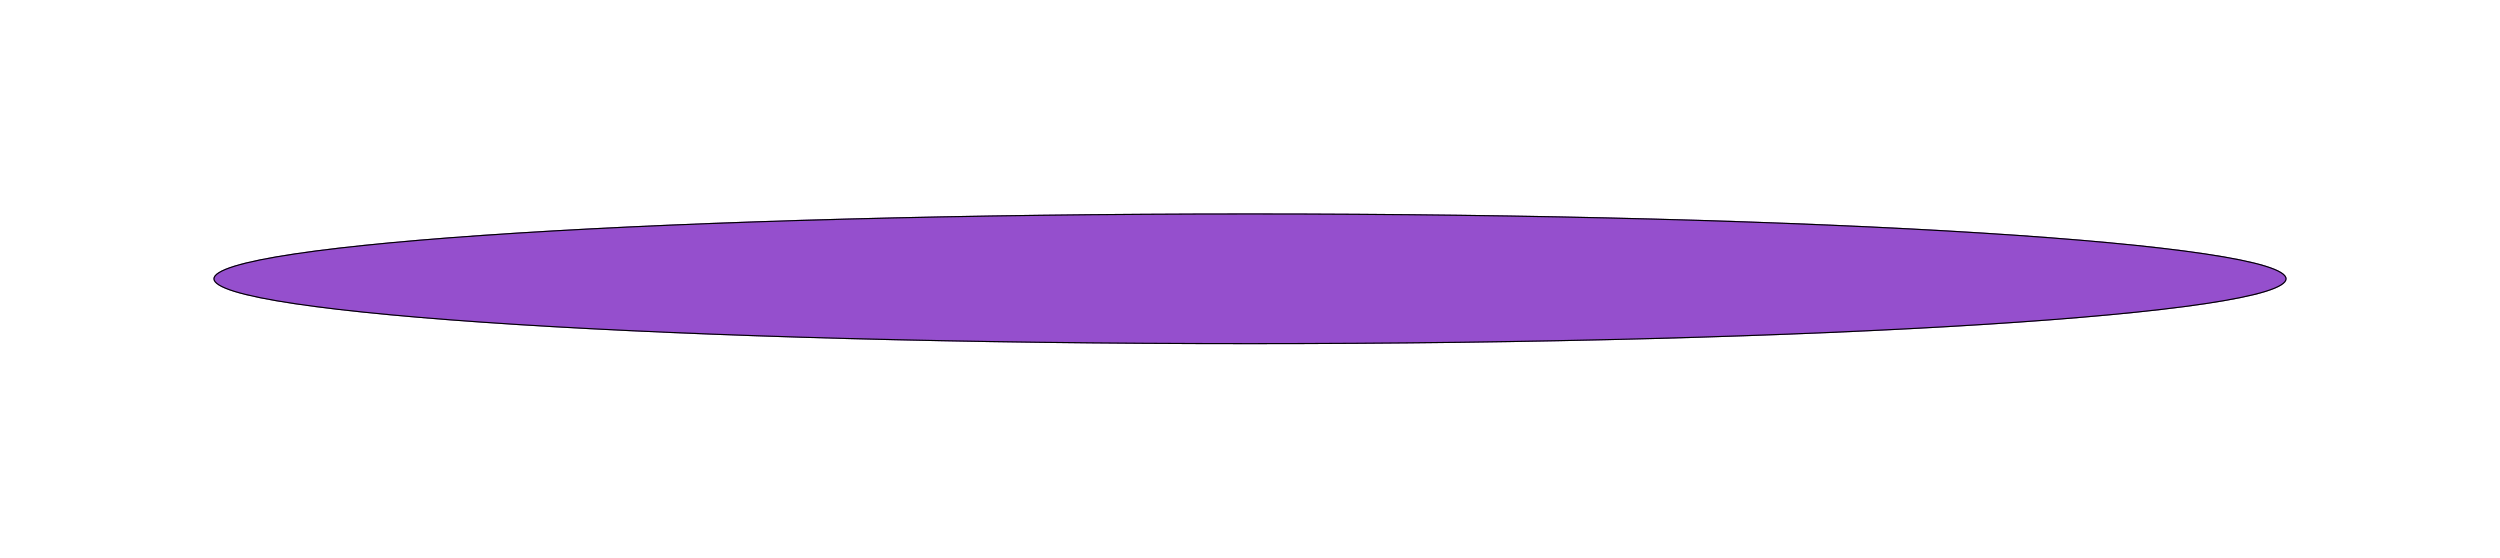 <svg width="2179" height="486" viewBox="0 0 2179 486" fill="none" xmlns="http://www.w3.org/2000/svg">
<g filter="url(#filter0_f_1_75)">
<path d="M1993 243C1993 274.48 1588.49 300 1089.5 300C590.511 300 186 274.48 186 243C186 211.52 590.511 186 1089.5 186C1588.49 186 1993 211.52 1993 243Z" fill="#954FCD"/>
<path d="M1992.5 243C1992.5 244.686 1991.14 246.5 1988.07 248.403C1985.04 250.286 1980.5 252.159 1974.5 254.01C1962.5 257.709 1944.78 261.284 1921.92 264.692C1876.23 271.509 1810.09 277.649 1728.34 282.806C1564.85 293.12 1338.99 299.5 1089.5 299.5C840.012 299.5 614.148 293.12 450.661 282.806C368.915 277.649 302.774 271.509 257.075 264.692C234.222 261.284 216.502 257.709 204.503 254.01C198.5 252.159 193.959 250.286 190.929 248.403C187.865 246.5 186.5 244.686 186.5 243C186.5 241.314 187.865 239.5 190.929 237.597C193.959 235.714 198.5 233.841 204.503 231.99C216.502 228.291 234.222 224.716 257.075 221.308C302.774 214.491 368.915 208.351 450.661 203.194C614.148 192.88 840.012 186.5 1089.5 186.5C1338.99 186.5 1564.85 192.88 1728.34 203.194C1810.09 208.351 1876.23 214.491 1921.92 221.308C1944.78 224.716 1962.5 228.291 1974.5 231.99C1980.5 233.841 1985.04 235.714 1988.07 237.597C1991.14 239.5 1992.5 241.314 1992.5 243Z" stroke="black"/>
</g>
<defs>
<filter id="filter0_f_1_75" x="0" y="0" width="2179" height="486" filterUnits="userSpaceOnUse" color-interpolation-filters="sRGB">
<feFlood flood-opacity="0" result="BackgroundImageFix"/>
<feBlend mode="normal" in="SourceGraphic" in2="BackgroundImageFix" result="shape"/>
<feGaussianBlur stdDeviation="93" result="effect1_foregroundBlur_1_75"/>
</filter>
</defs>
</svg>
